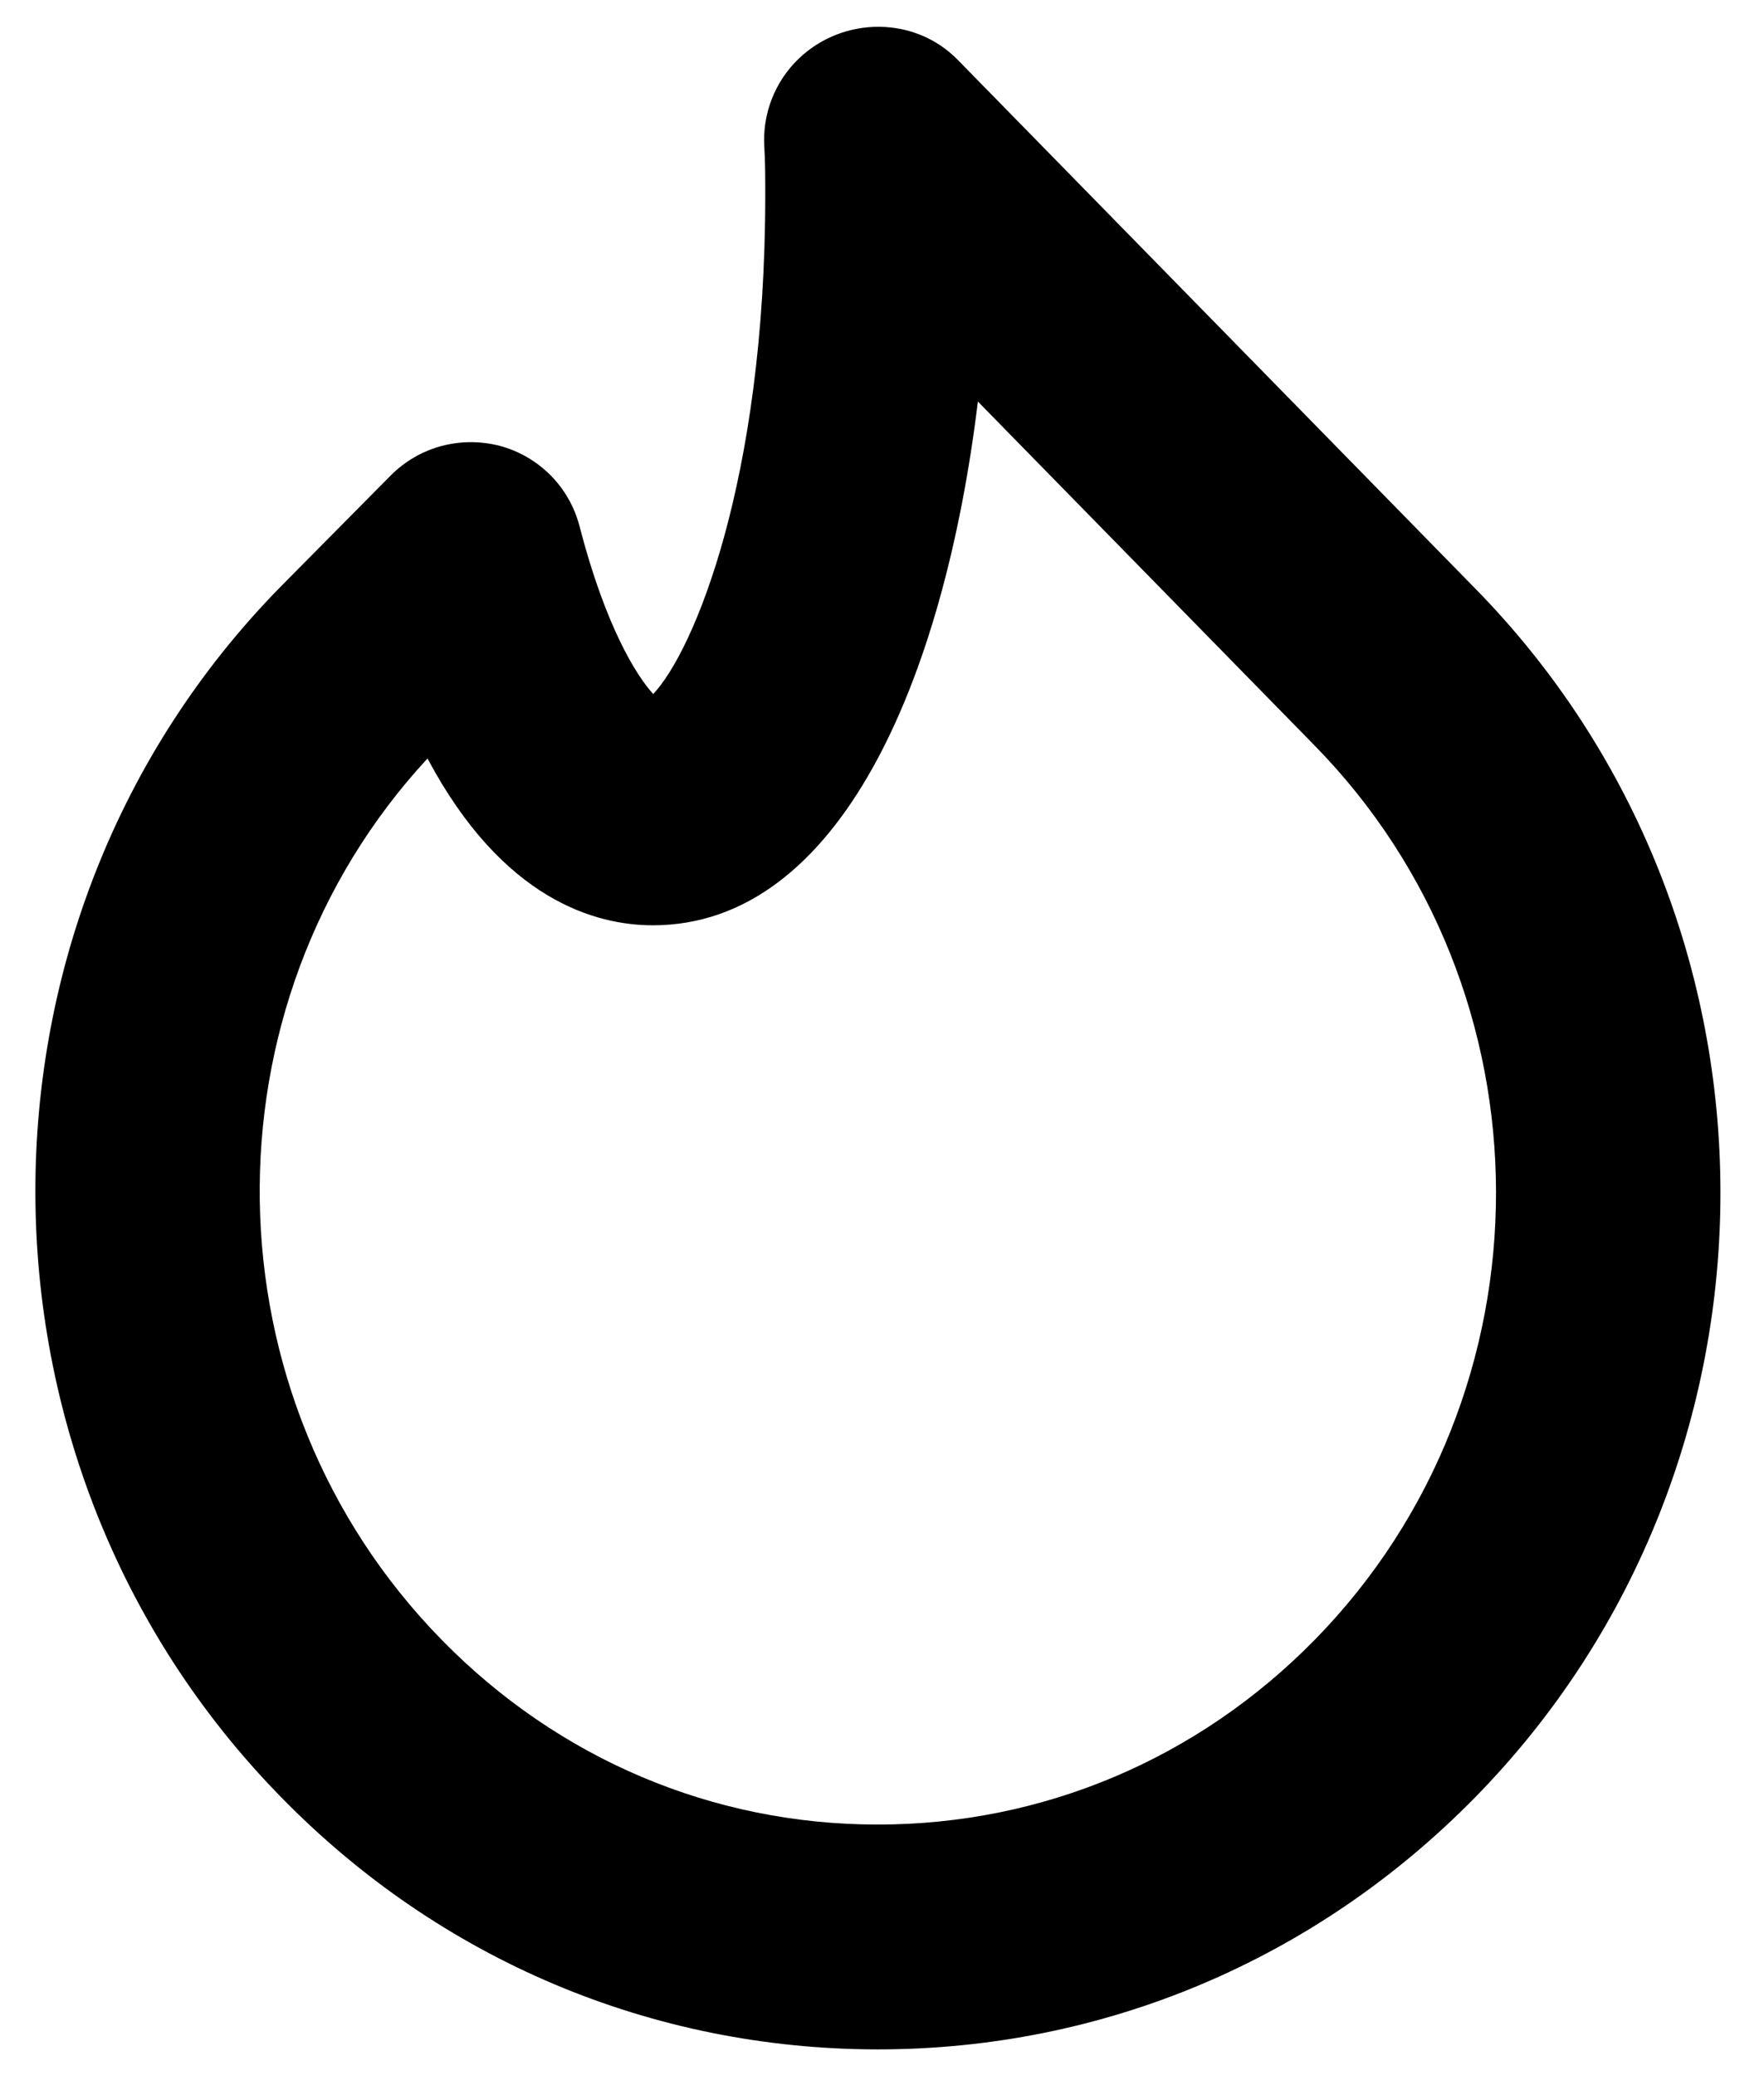 <?xml version="1.0" encoding="UTF-8"?>
<svg width="17px" height="20px" viewBox="0 0 17 20" version="1.1" xmlns="http://www.w3.org/2000/svg" xmlns:xlink="http://www.w3.org/1999/xlink">
    <rect x="0" y="0" width="17" height="20" fill="#808080" stroke="none"/>
    <defs>
        <path d="M8.12,10.31 C5.918,12.692 5.965,16.468 8.259,18.807 C9.38,19.952 10.868,20.584 12.454,20.585 L12.46,20.585 C14.049,20.585 15.543,19.953 16.668,18.807 C19.004,16.426 19,12.553 16.659,10.175 L13.424,6.87 C13.097,9.559 12.088,11.918 10.292,11.918 C9.741,11.918 8.844,11.673 8.12,10.31 L8.12,10.31 Z M12.46,22.752 L12.452,22.752 C10.279,22.749 8.24,21.888 6.711,20.323 C3.555,17.105 3.55,11.87 6.702,8.657 L7.767,7.581 C8.042,7.305 8.441,7.199 8.82,7.298 C9.195,7.4 9.488,7.695 9.585,8.072 C9.835,9.036 10.131,9.509 10.295,9.689 C10.68,9.284 11.375,7.647 11.375,4.877 C11.375,4.717 11.375,4.567 11.366,4.416 C11.346,4.097 11.468,3.784 11.7,3.563 C12.13,3.154 12.819,3.154 13.232,3.579 L18.204,8.659 C21.368,11.87 21.373,17.105 18.215,20.324 C16.678,21.89 14.635,22.752 12.46,22.752 L12.46,22.752 Z" id="path-1"></path>
    </defs>
    <g id="Symbols" stroke="none" stroke-width="1" fill="none" fill-rule="evenodd">
        <g id="Menu" transform="translate(-39, -389)">
            <path d="M0,0 L76,0 C87.046,-2.02906125e-15 96,8.954 96,20 L96,980 C96,991.046 87.046,1000 76,1000 L0,1000 L0,1000 L0,0 Z" id="BG" fill="#FFFFFF"></path>
            <g id="Icon-6" transform="translate(35, 386)">
                <mask id="mask-2" fill="white">
                    <use xlink:href="#path-1"></use>
                </mask>
                <use id="Color" fill="#000000" opacity="0.2" xlink:href="#path-1"></use>
            </g>
        </g>
    </g>
</svg>